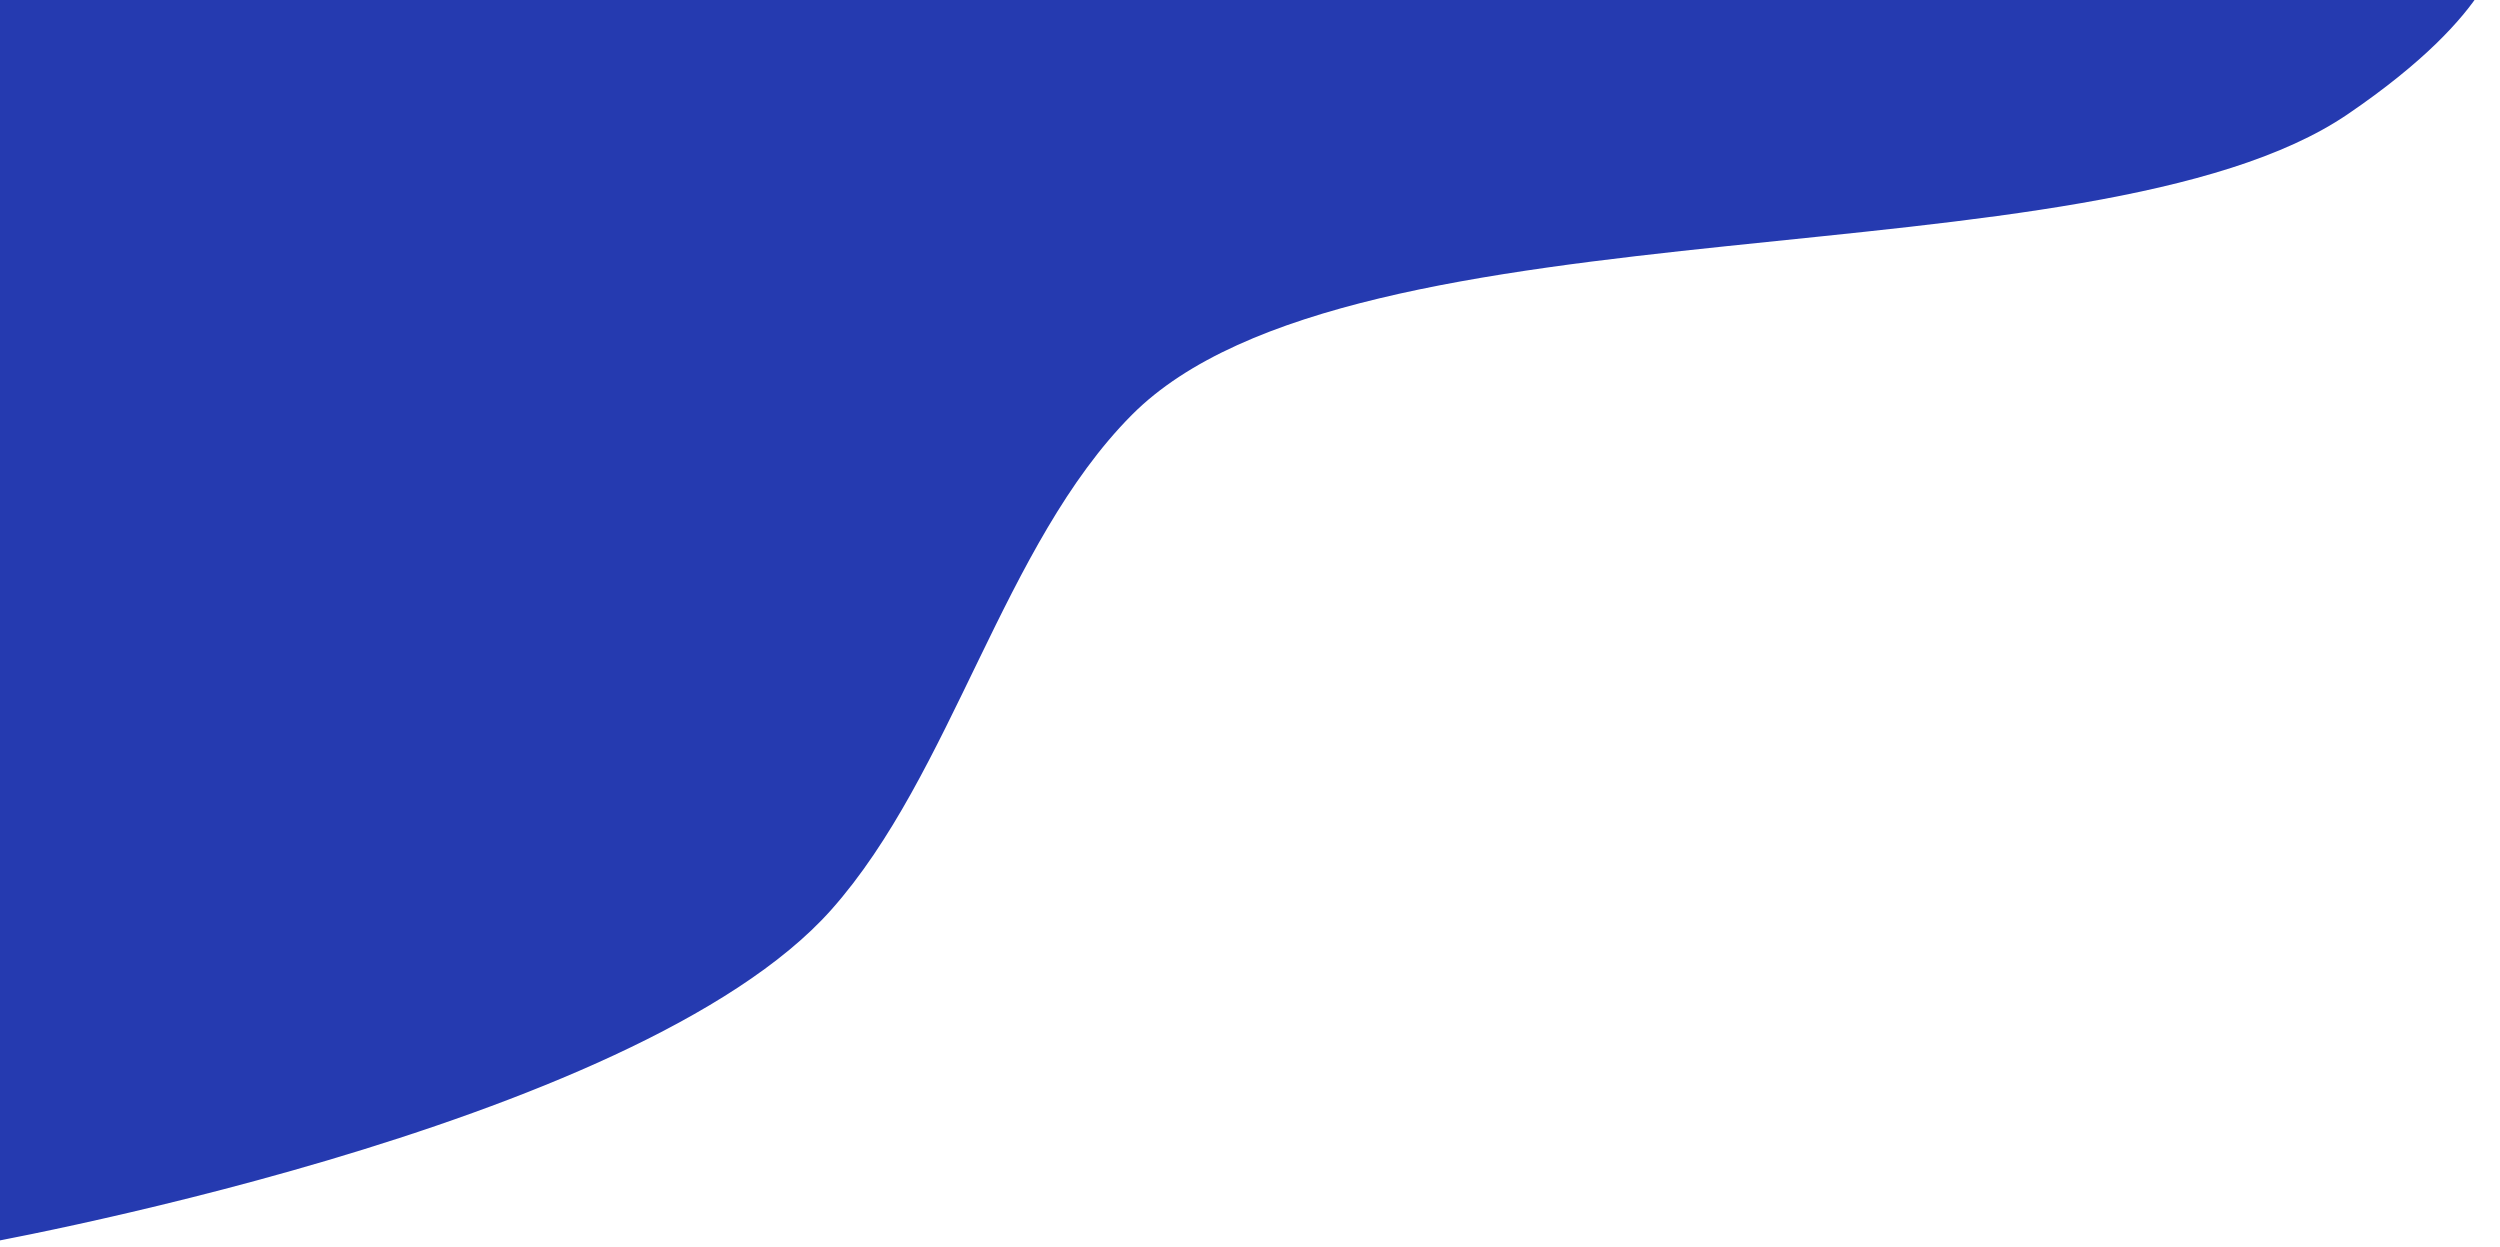 <svg width="952" height="475" viewBox="0 0 952 475" fill="none" xmlns="http://www.w3.org/2000/svg">
<path d="M-11.5 474.5C-11.5 474.5 241.993 430.248 316.5 346.5C362.703 294.567 381.985 207.288 431 158C515.384 73.146 796.982 109.572 894 43.5C952 4 952 -21 952 -21H-11.5L-11.5 474.5Z" fill="#253AB0"/>
</svg>
